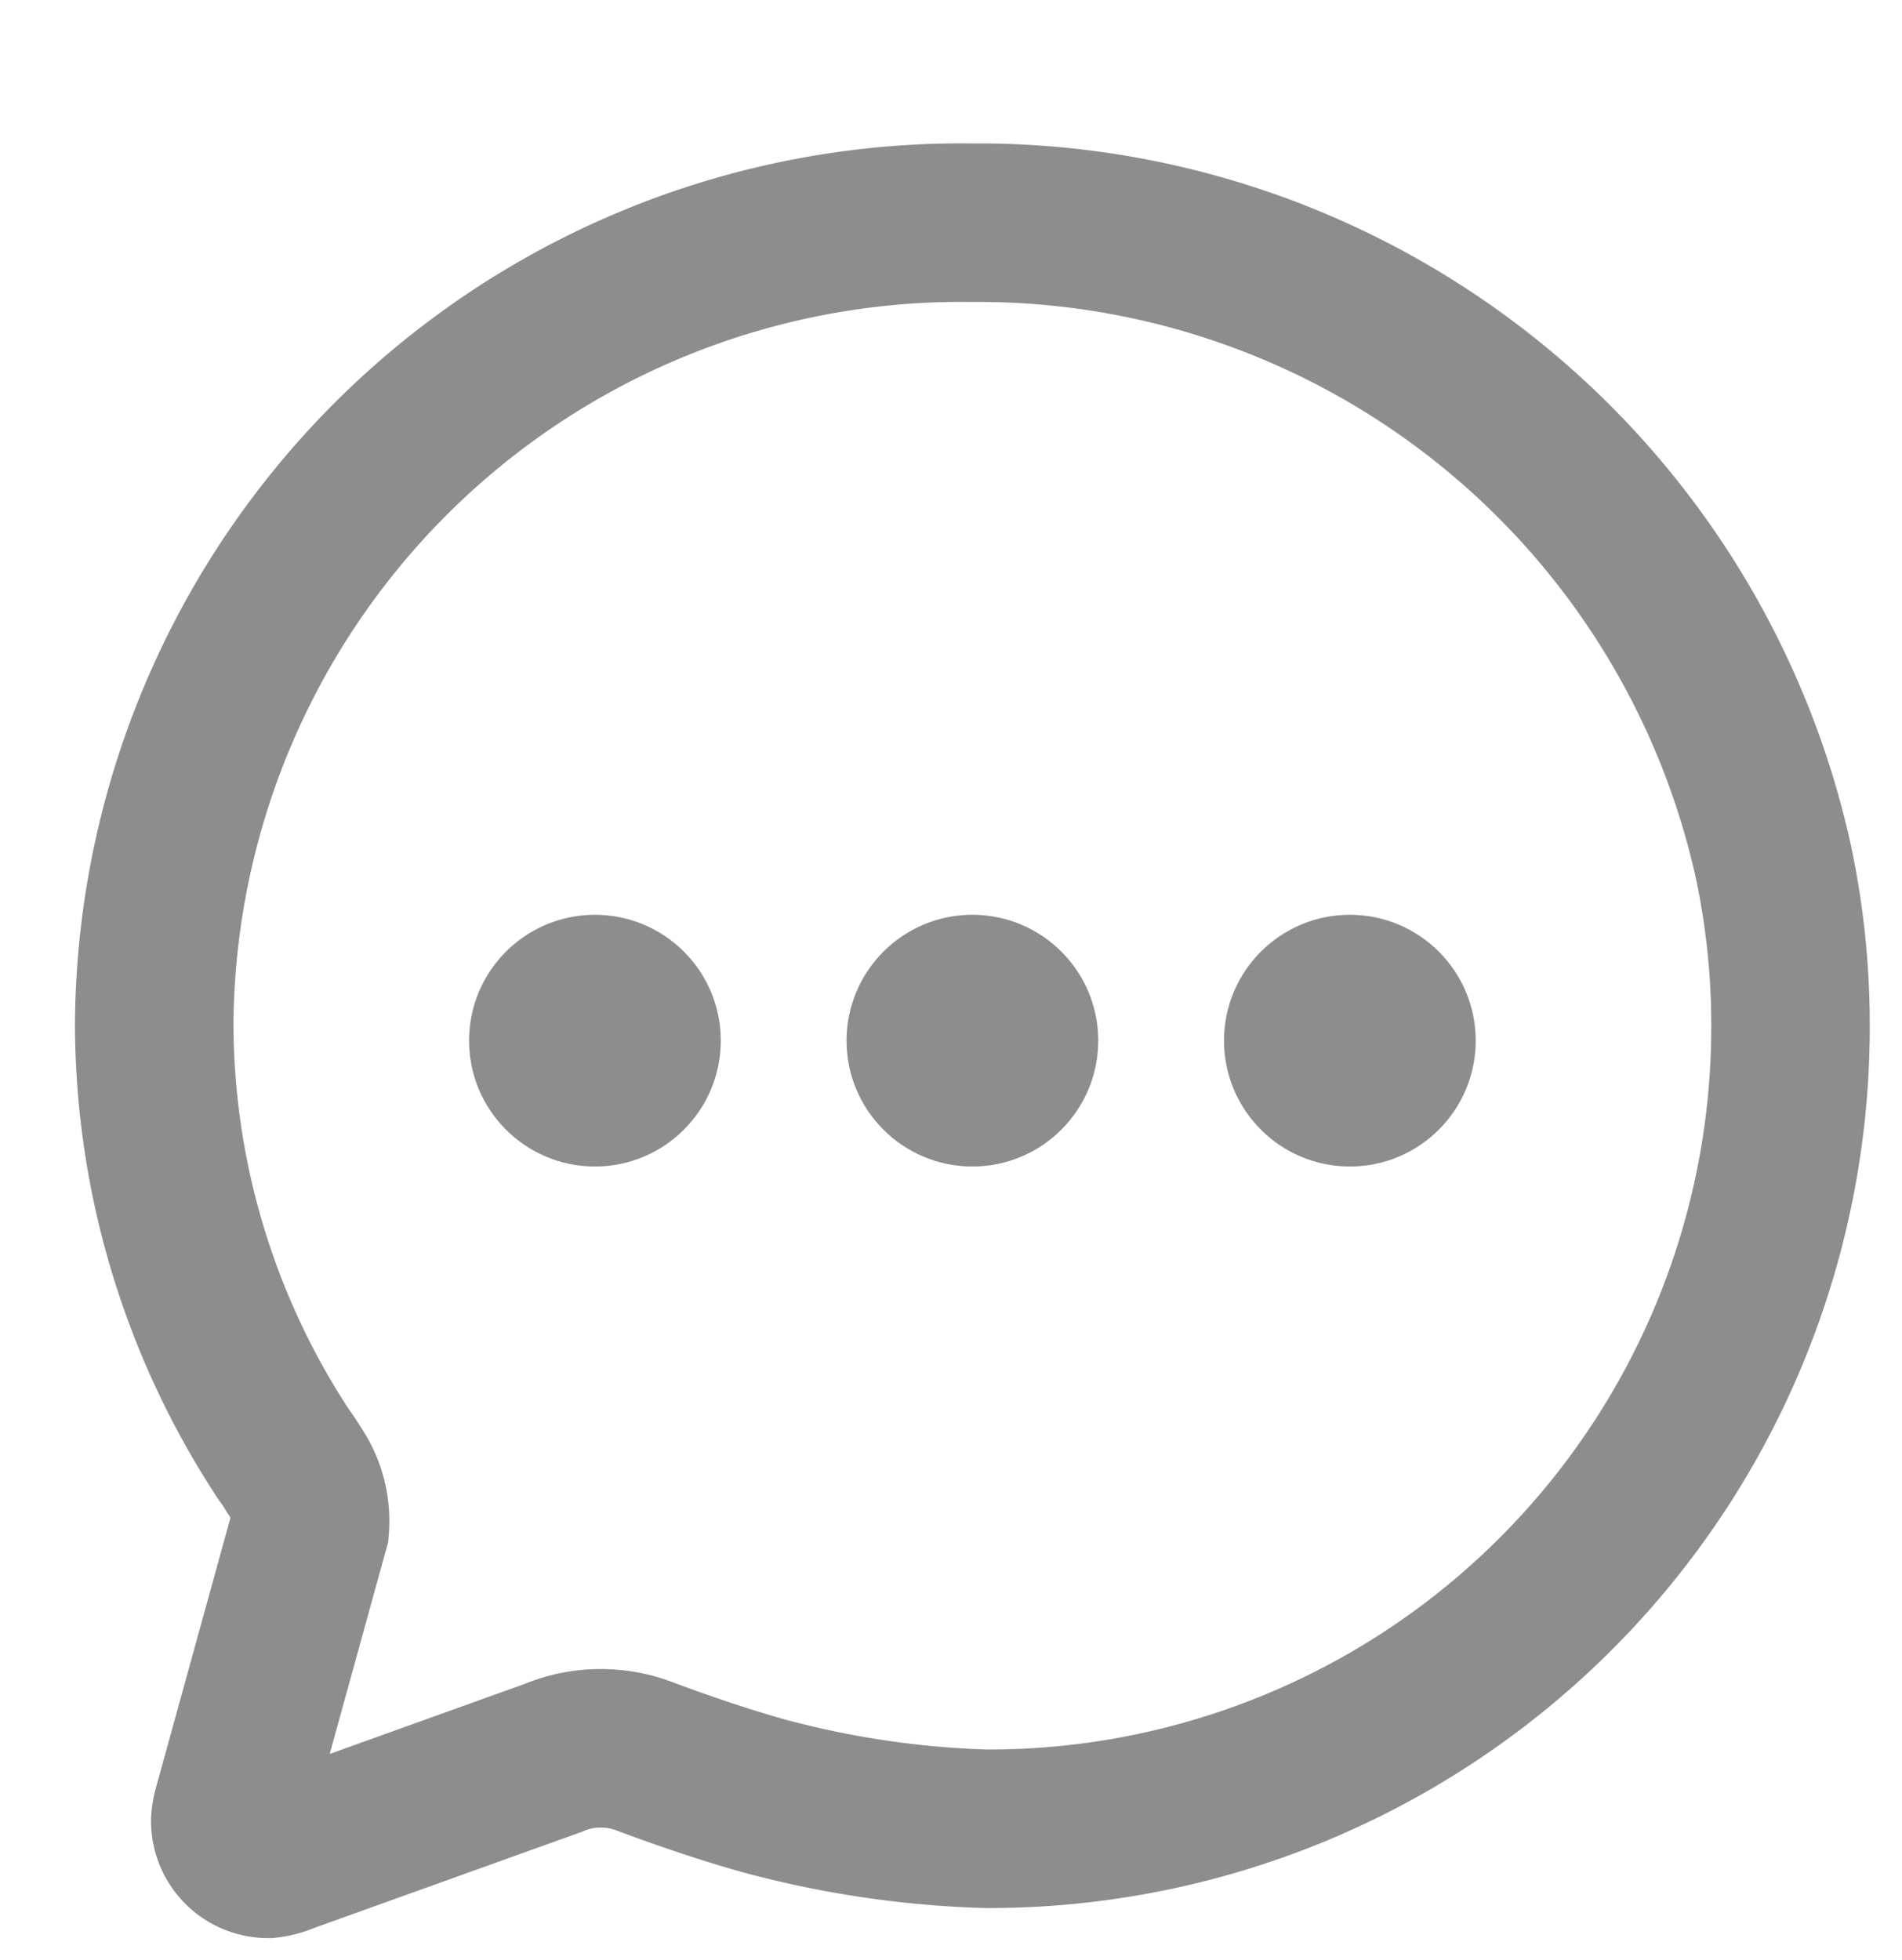 <svg xmlns="http://www.w3.org/2000/svg" xmlns:xlink="http://www.w3.org/1999/xlink" width="24" height="24.727" viewBox="0 0 24 24.727"><defs><style>.a,.d{fill:#8d8d8d;}.a{stroke:#707070;}.b{clip-path:url(#a);}.c{fill:none;stroke:#8d8d8d;stroke-linecap:round;stroke-miterlimit:10;stroke-width:2px;}</style><clipPath id="a"><rect class="a" width="24" height="24.727" transform="translate(0 -0.336)"/></clipPath></defs><g class="b" transform="translate(0 0.336)"><g transform="translate(1.95 2.474)"><path class="c" d="M7.316,21.829a1.122,1.122,0,0,0-.2-.737,2.114,2.114,0,0,0-.126-.189,9.913,9.913,0,0,1-1.637-5.458A10.182,10.182,0,0,1,15.668,5.357a10.276,10.276,0,0,1,10.109,8.03A9.873,9.873,0,0,1,26,15.453,10.117,10.117,0,0,1,15.846,25.621a12.146,12.146,0,0,1-2.8-.415c-.668-.187-1.336-.435-1.508-.5a1.545,1.545,0,0,0-.552-.1,1.523,1.523,0,0,0-.6.121L7.019,25.936A.79.79,0,0,1,6.788,26a.477.477,0,0,1-.475-.483.786.786,0,0,1,.03-.163Z" transform="translate(-5.357 -5.357)"/><circle class="d" cx="1.588" cy="1.588" r="1.588" transform="translate(3.969 8.732)"/><circle class="d" cx="1.588" cy="1.588" r="1.588" transform="translate(8.732 8.732)"/><circle class="d" cx="1.588" cy="1.588" r="1.588" transform="translate(13.495 8.732)"/></g></g></svg>